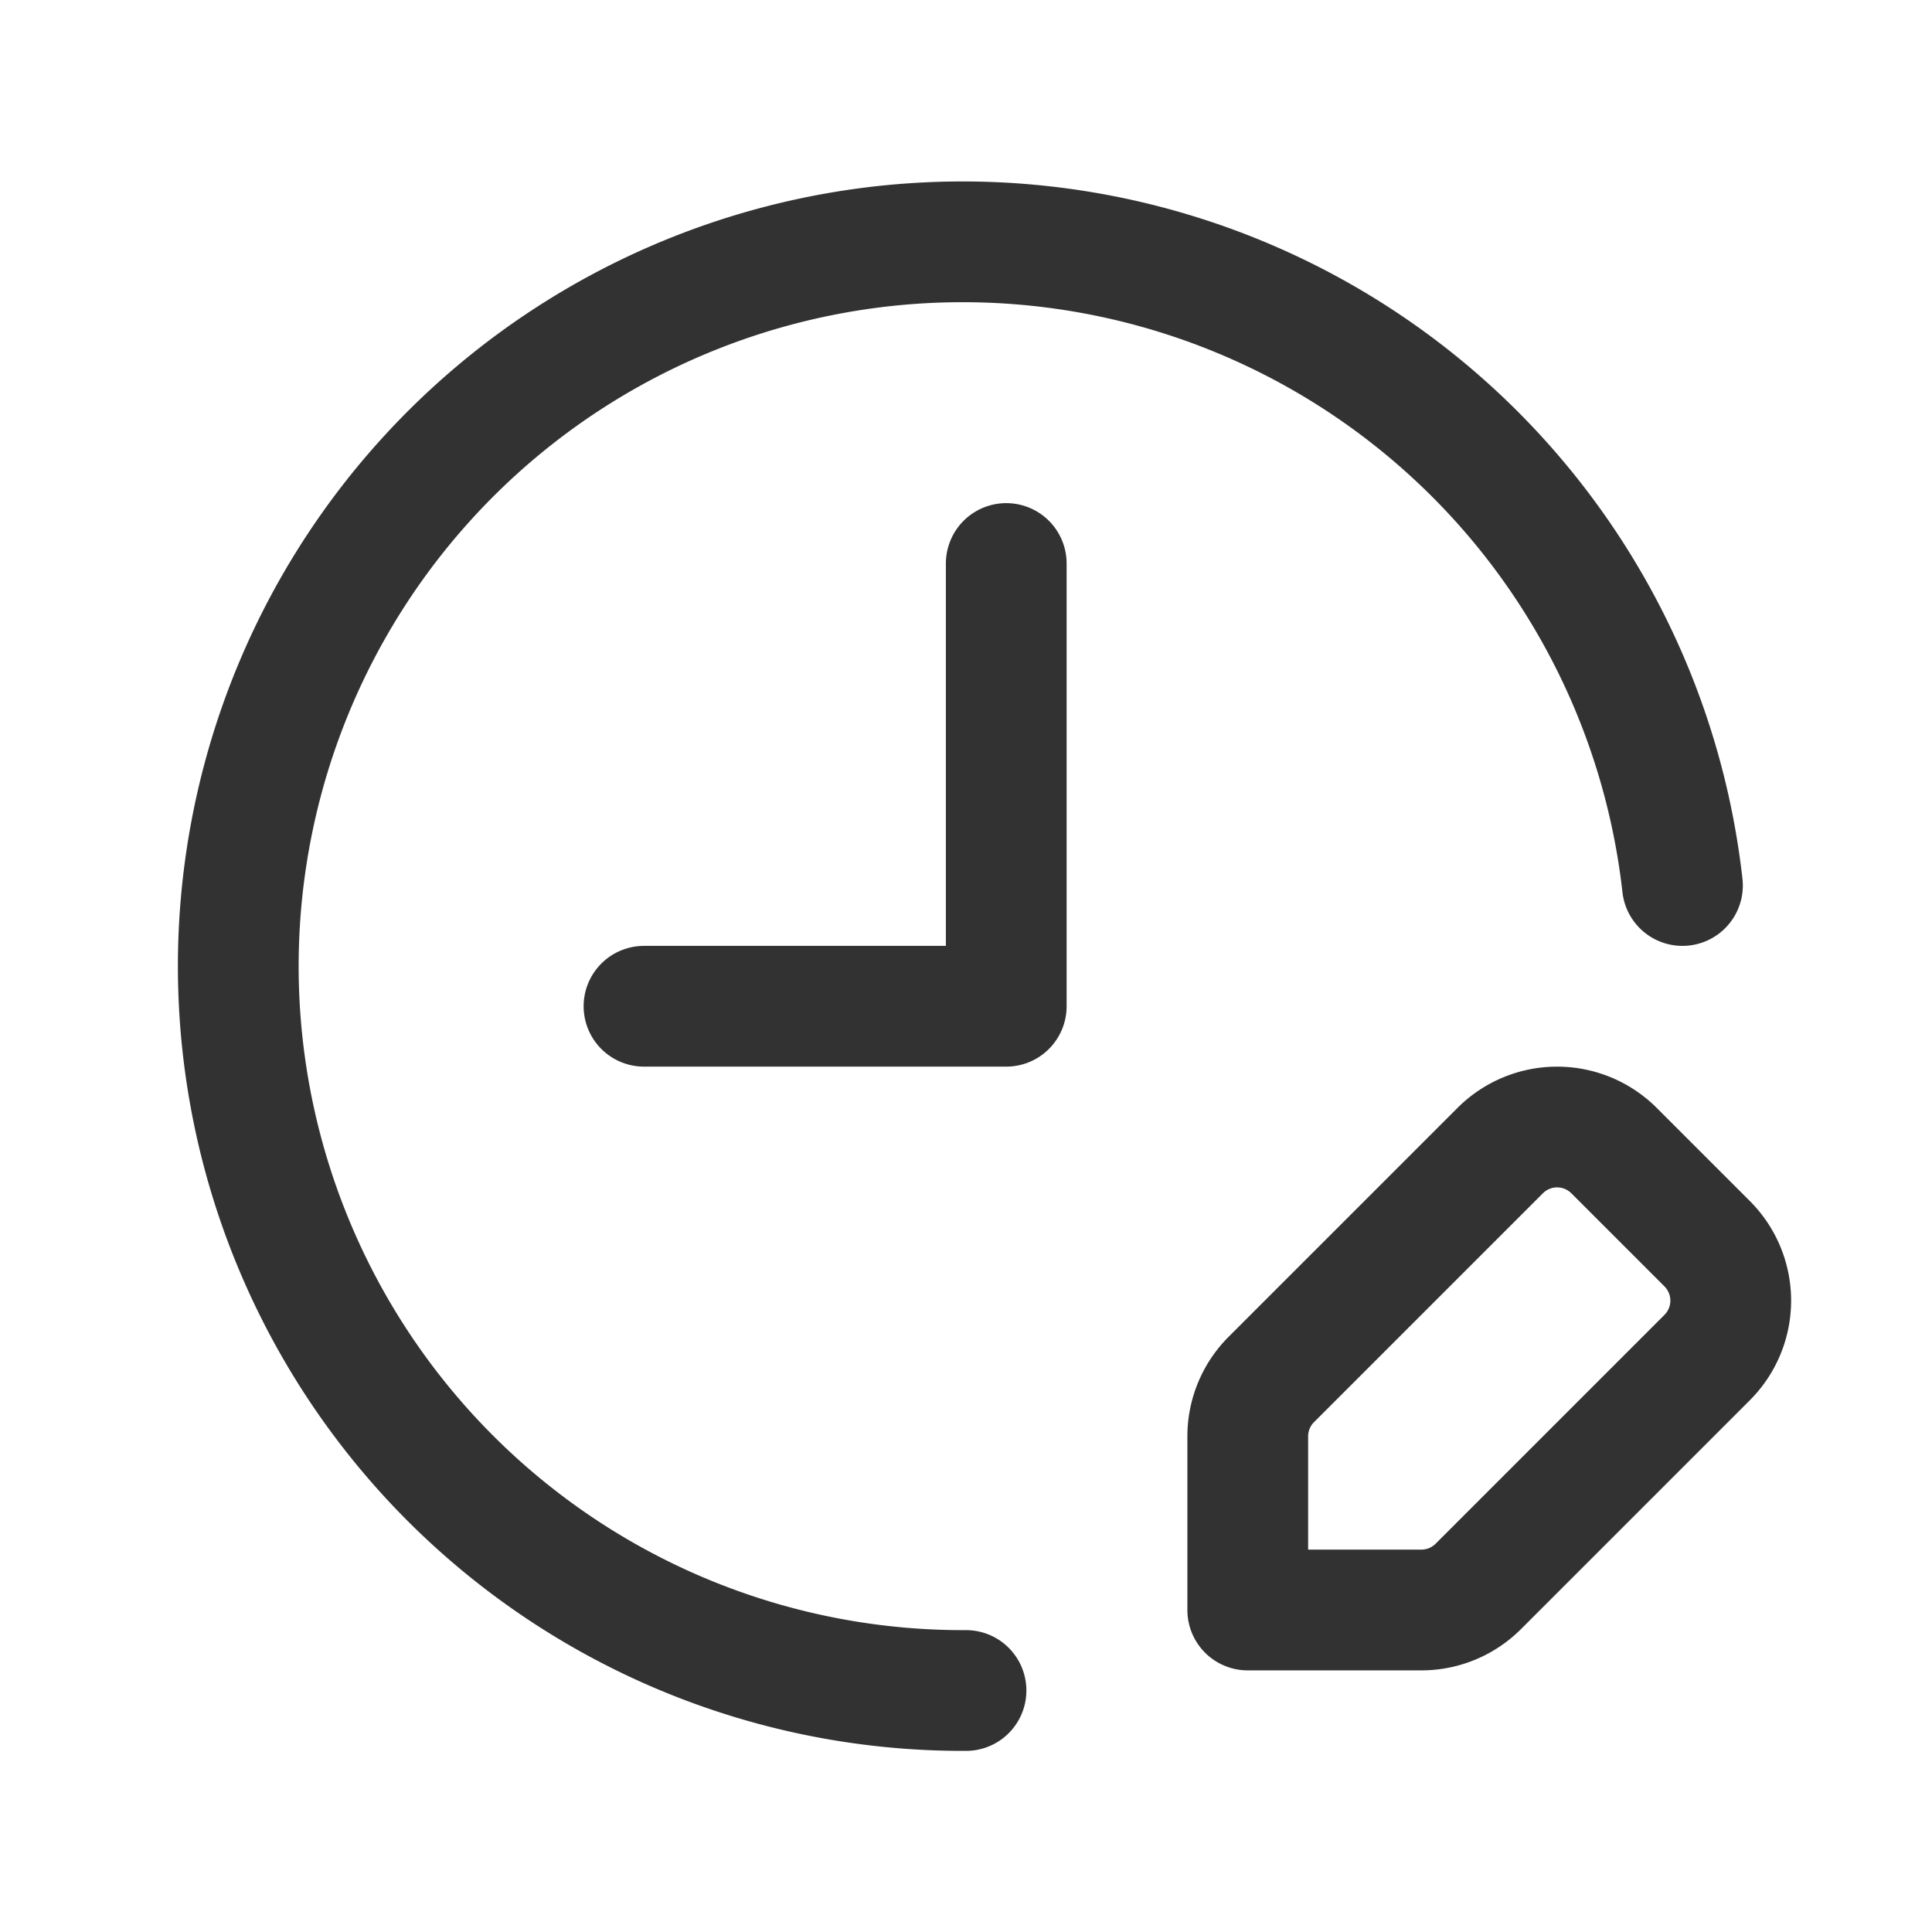<svg xmlns="http://www.w3.org/2000/svg" viewBox="0 0 24 24"><g id="Layer_2" data-name="Layer 2"><path d="M24,24H0V0H24Z" fill="none"/><path d="M20.05,14.293a1,1,0,0,0-1.414,0l-2.843,2.843a1,1,0,0,0-.293.707V20h2.157a1,1,0,0,0,.707-.293l2.843-2.843a1,1,0,0,0,0-1.414Z" fill="none" stroke="#323232" stroke-linecap="round" stroke-linejoin="round" stroke-width="1.5"/><path d="M12,21a8.998,8.998,0,1,1,8.9-10" fill="none" stroke="#323232" stroke-linecap="round" stroke-linejoin="round" stroke-width="1.5"/><polyline points="8 12.5 12.5 12.5 12.5 7" fill="none" stroke="#323232" stroke-linecap="round" stroke-linejoin="round" stroke-width="1.5"/></g></svg>